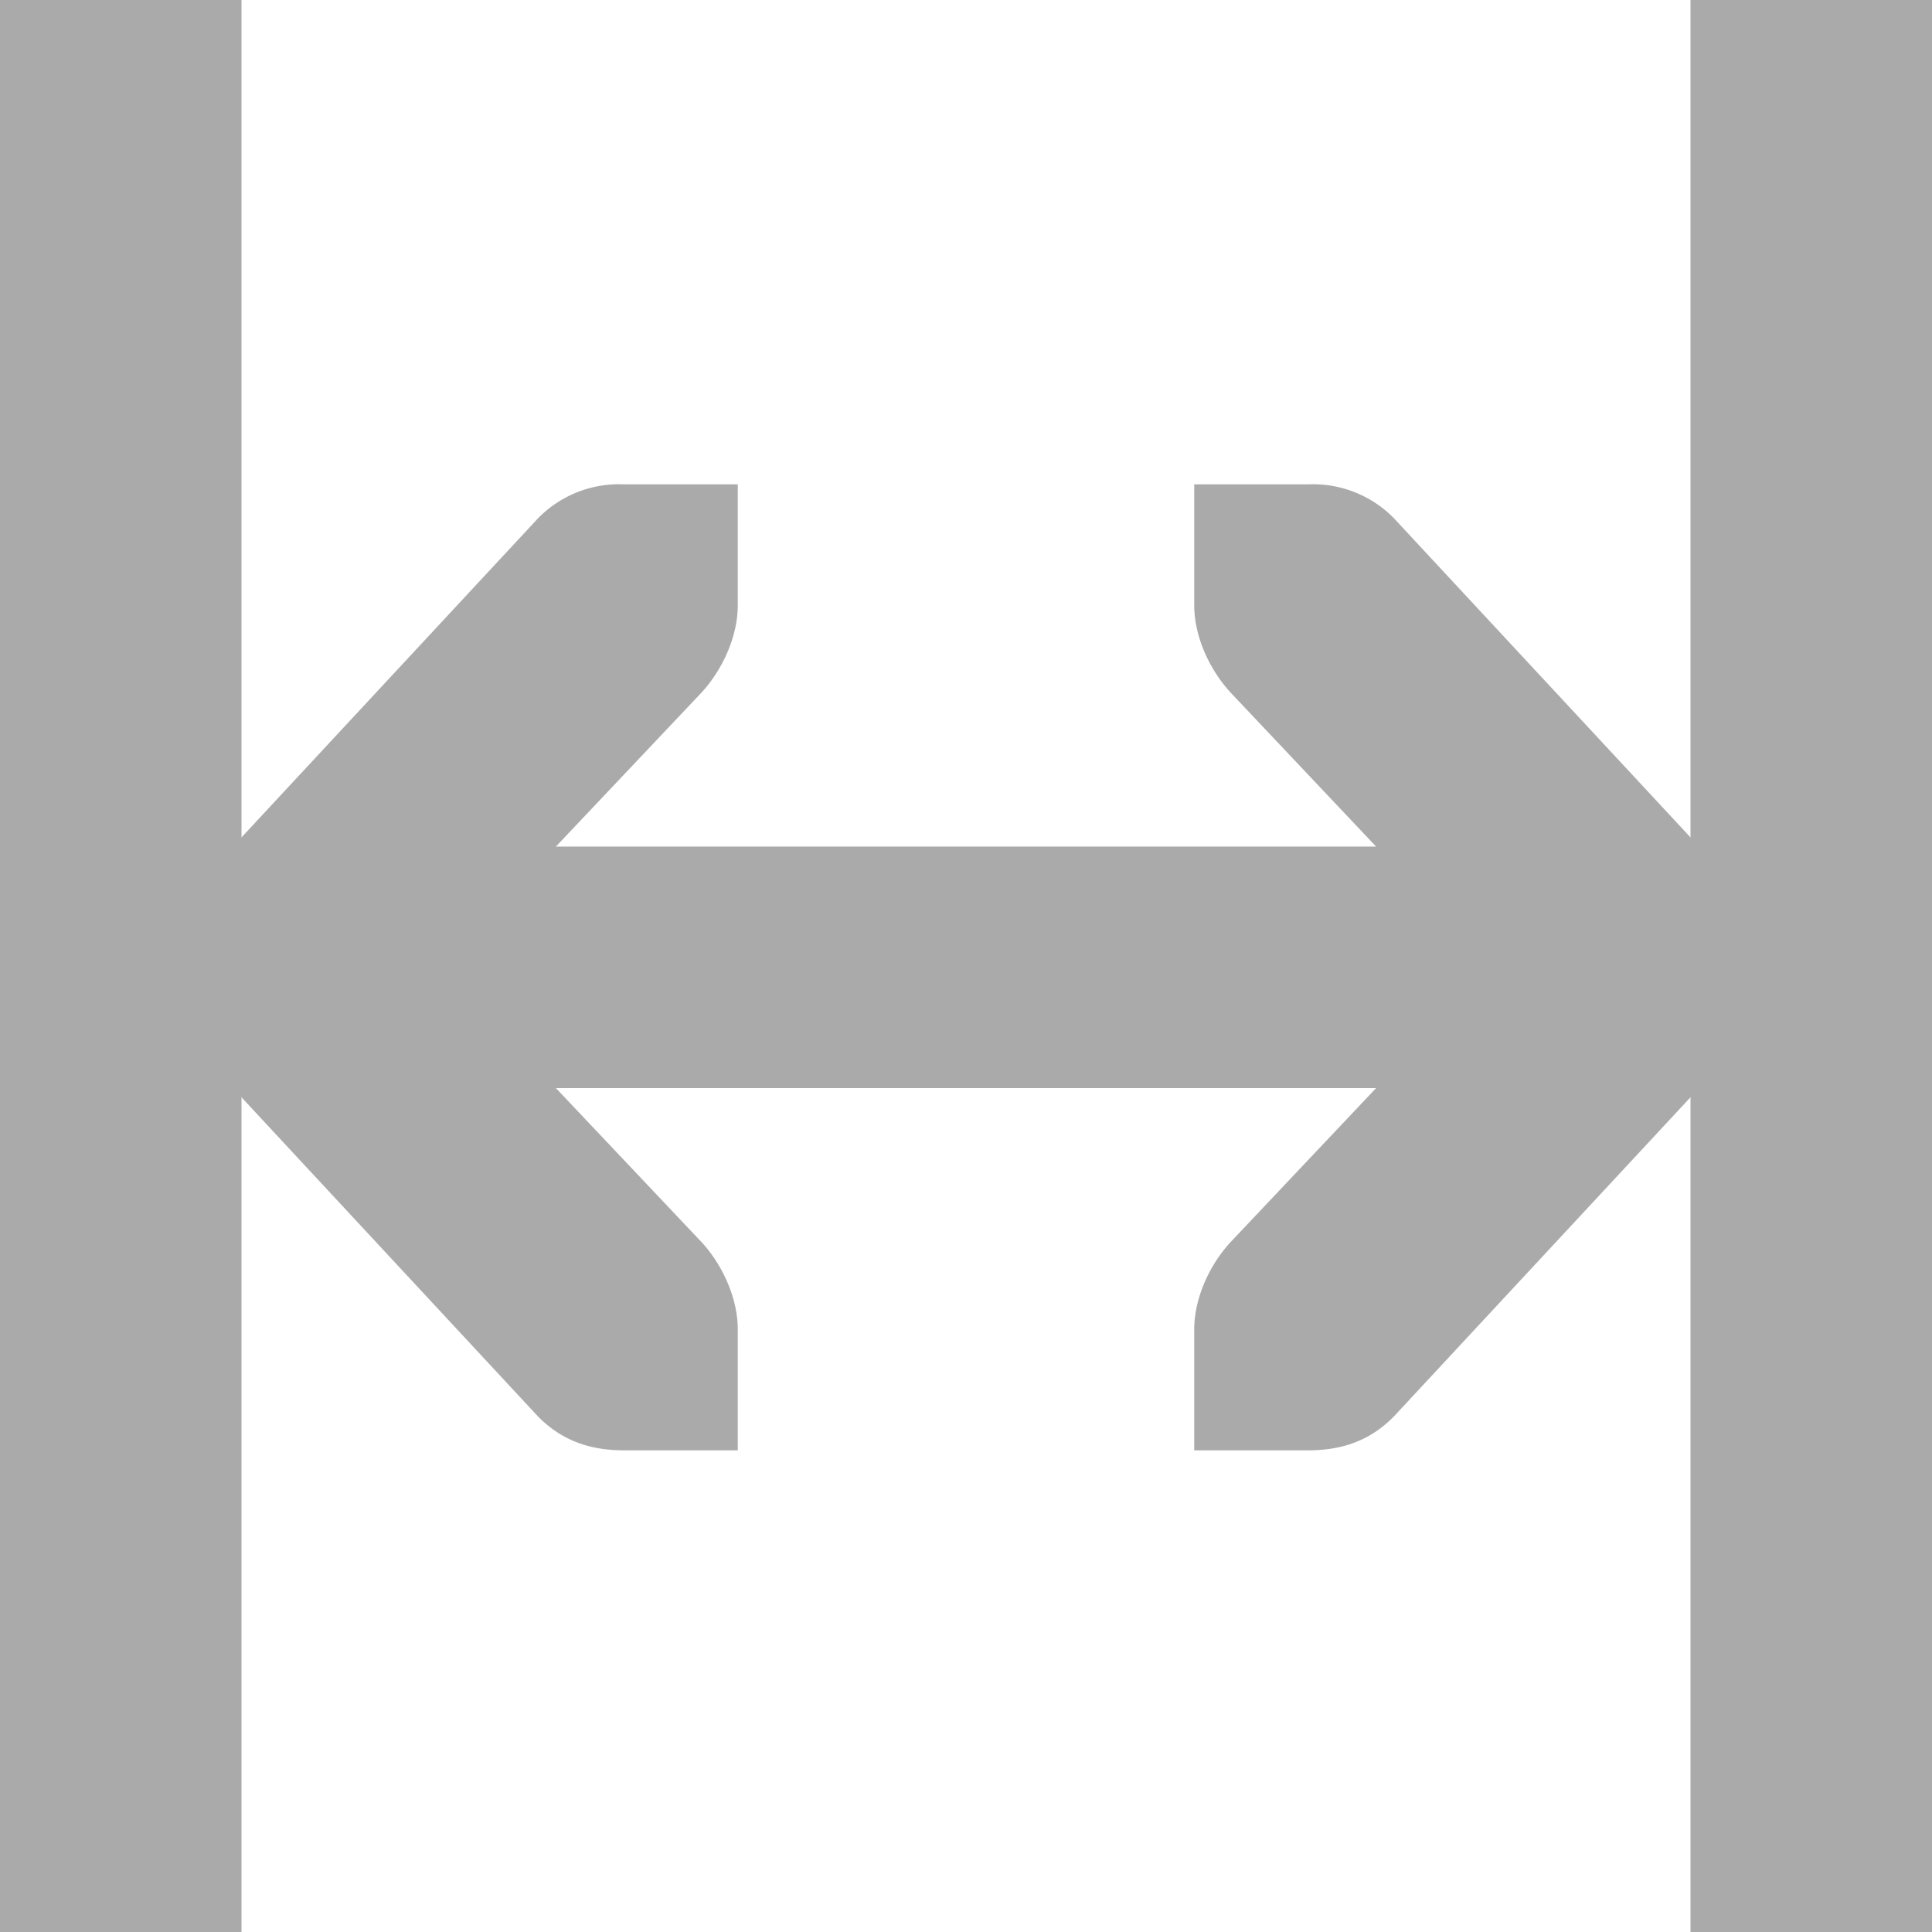 <svg xmlns="http://www.w3.org/2000/svg" width="16" height="16"><path fill="#aaaaaa" d="M3.274 7.011v2h9.452v-2z" overflow="visible" style="font-feature-settings:normal;font-variant-alternates:normal;font-variant-caps:normal;font-variant-ligatures:normal;font-variant-numeric:normal;font-variant-position:normal;isolation:auto;mix-blend-mode:normal;shape-padding:0;text-decoration-color:#000;text-decoration-line:none;text-decoration-style:solid;text-indent:0;text-orientation:mixed;text-transform:none"/><path fill="#aaaaaa" d="M9.89 4.011v1c0 .257.123.528.296.719l2.155 2.281-2.155 2.281c-.173.19-.296.462-.296.719v1h.946c.293 0 .521-.09.708-.281L15 8.011l-3.456-3.719a.939.939 0 0 0-.708-.281zm-3.78 0v1c0 .257-.123.528-.295.719L3.658 8.011l2.157 2.281c.172.19.295.462.295.719v1h-.945c-.293 0-.522-.09-.71-.281L1 8.011l3.456-3.719a.939.939 0 0 1 .709-.281z" color="#bebebe" overflow="visible" style="text-decoration-line:none;text-indent:0;text-transform:none"/><path fill="#aaaaaa" d="M.125.156v15.562M0 0h2v16H0zM14 0h2v16h-2z"/></svg>